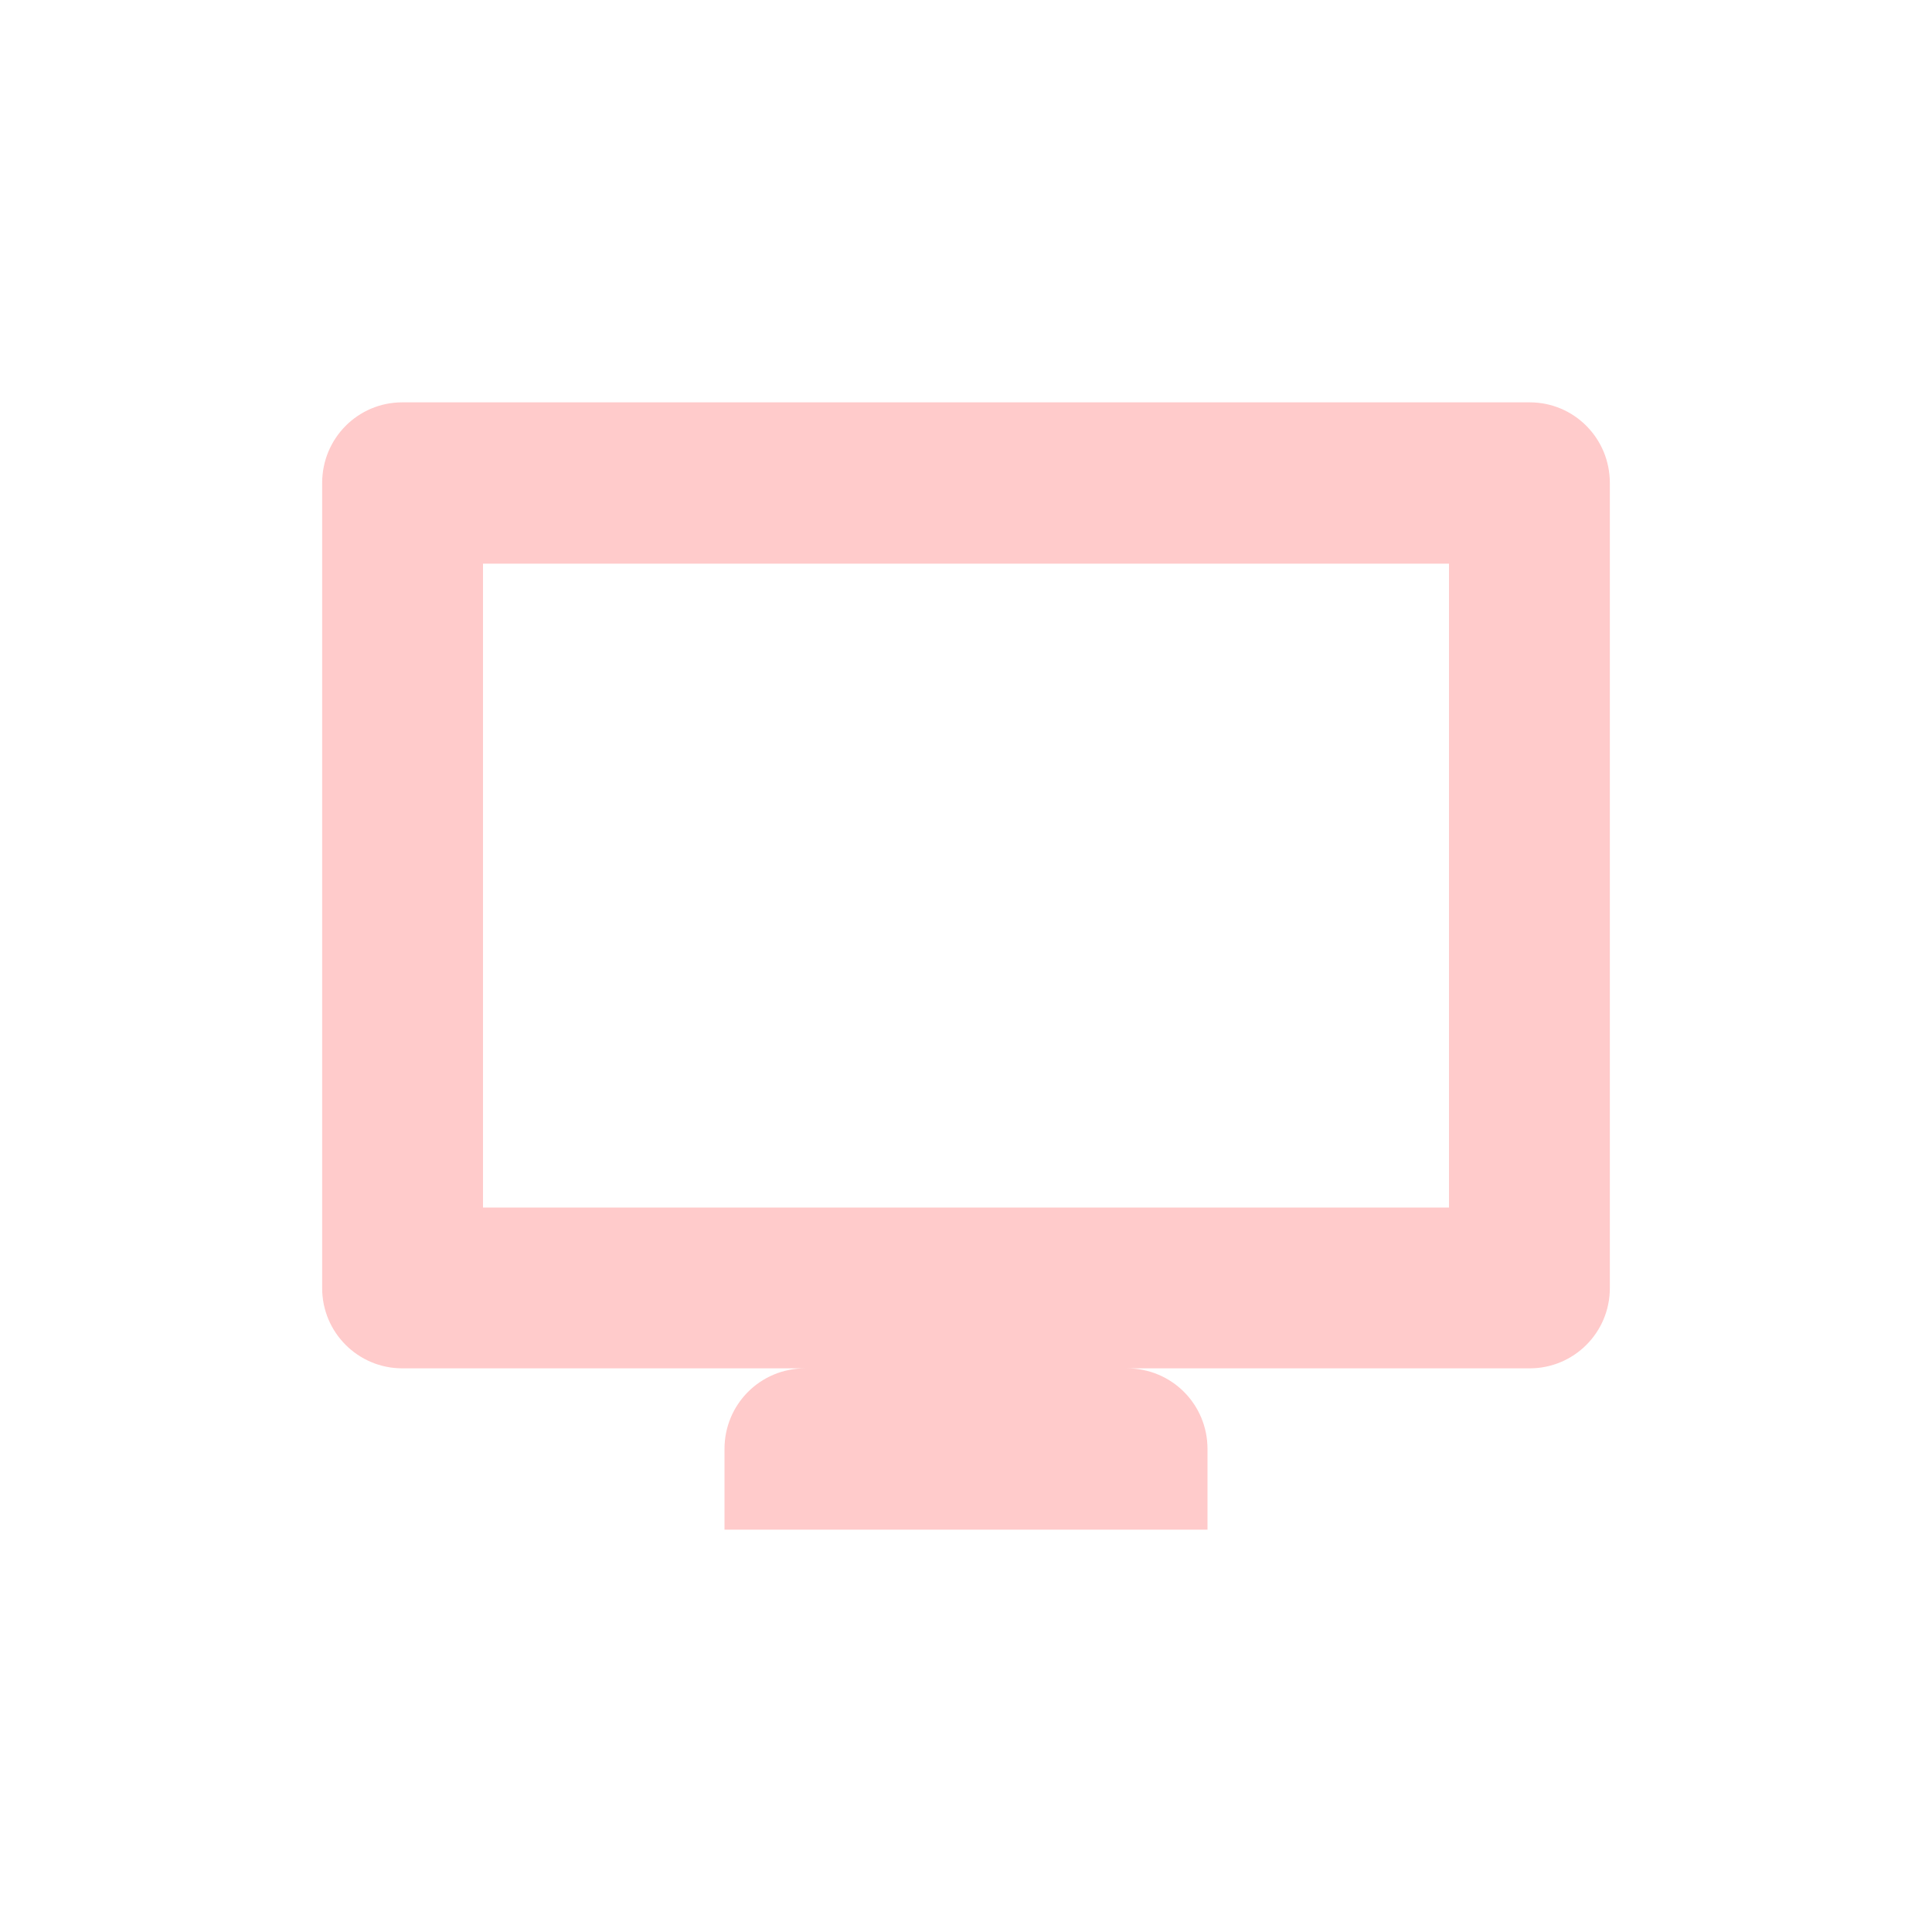 <svg xmlns="http://www.w3.org/2000/svg" xmlns:xlink="http://www.w3.org/1999/xlink" width="16" height="16" viewBox="0 0 16 16" version="1.1">
<defs>
<filter id="alpha" filterUnits="objectBoundingBox" x="0%" y="0%" width="100%" height="100%">
  <feColorMatrix type="matrix" in="SourceGraphic" values="0 0 0 0 1 0 0 0 0 1 0 0 0 0 1 0 0 0 1 0"/>
</filter>
<mask id="mask0">
  <g filter="url(#alpha)">
<rect x="0" y="0" width="16" height="16" style="fill:rgb(0%,0%,0%);fill-opacity:0.3;stroke:none;"/>
  </g>
</mask>
<clipPath id="clip1">
  <rect x="0" y="0" width="16" height="16"/>
</clipPath>
<g id="surface5" clip-path="url(#clip1)">
<path style=" stroke:none;fill-rule:nonzero;fill:rgb(100%,30.98%,30.98%);fill-opacity:1;" d="M 3.332 3.332 C 2.965 3.332 2.668 3.629 2.668 4 L 2.668 10.668 C 2.668 11.035 2.965 11.332 3.332 11.332 L 6.668 11.332 C 6.297 11.332 6 11.629 6 12 L 6 12.668 L 10 12.668 L 10 12 C 10 11.629 9.703 11.332 9.332 11.332 L 12.668 11.332 C 13.035 11.332 13.332 11.035 13.332 10.668 L 13.332 4 C 13.332 3.629 13.035 3.332 12.668 3.332 Z M 4 4.668 L 12 4.668 L 12 10 L 4 10 Z M 4 4.668 "/>
</g>
</defs>
<g id="surface1">
<use xlink:href="#surface5" mask="url(#mask0)"/>
</g>
</svg>
